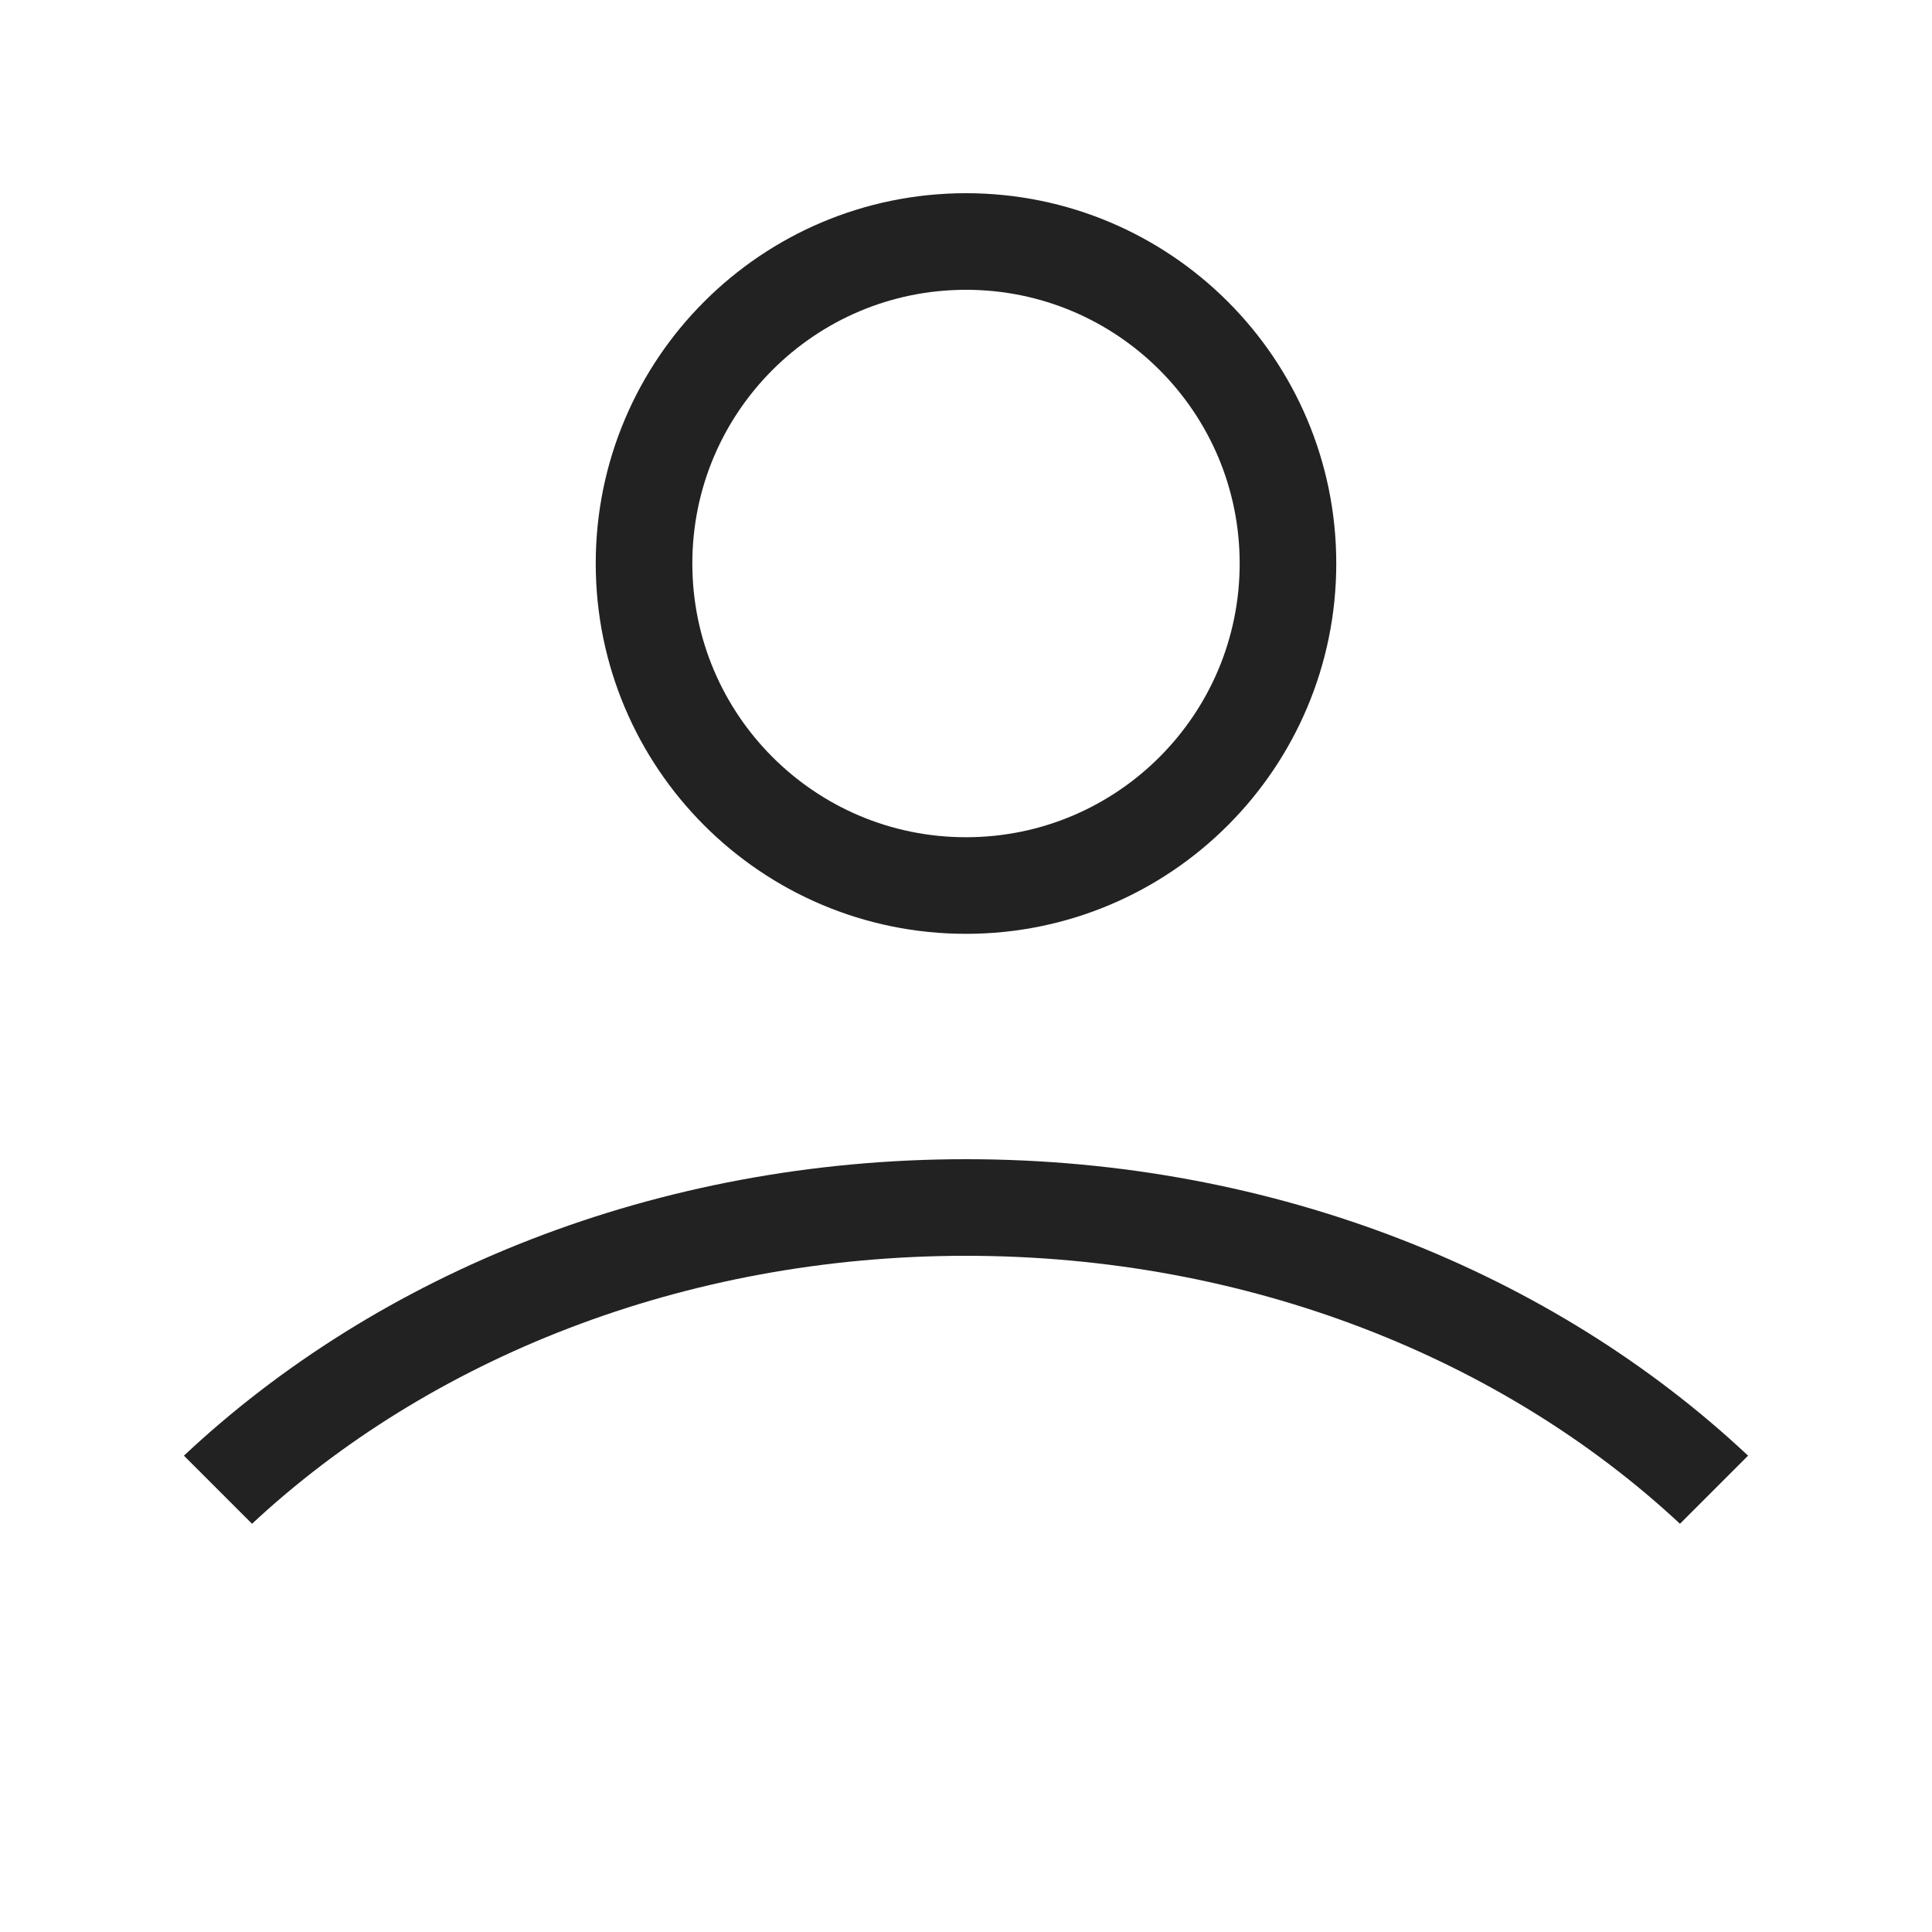 <svg width="20" height="20" viewBox="0 0 20 20" fill="none" xmlns="http://www.w3.org/2000/svg">
<path d="M10 9.167C11.841 9.167 13.333 7.674 13.333 5.833C13.333 3.992 11.841 2.5 10 2.5C8.159 2.5 6.667 3.992 6.667 5.833C6.667 7.674 8.159 9.167 10 9.167Z" stroke="#222222" stroke-linecap="round" stroke-linejoin="round"/>
<path d="M10 12C6.797 12 3.914 13.182 1.904 15.069L2.609 15.774C4.438 14.07 7.072 13 10 13C12.928 13 15.562 14.07 17.391 15.774L18.096 15.069C16.086 13.182 13.203 12 10 12Z" fill="#222222"/>
</svg>
